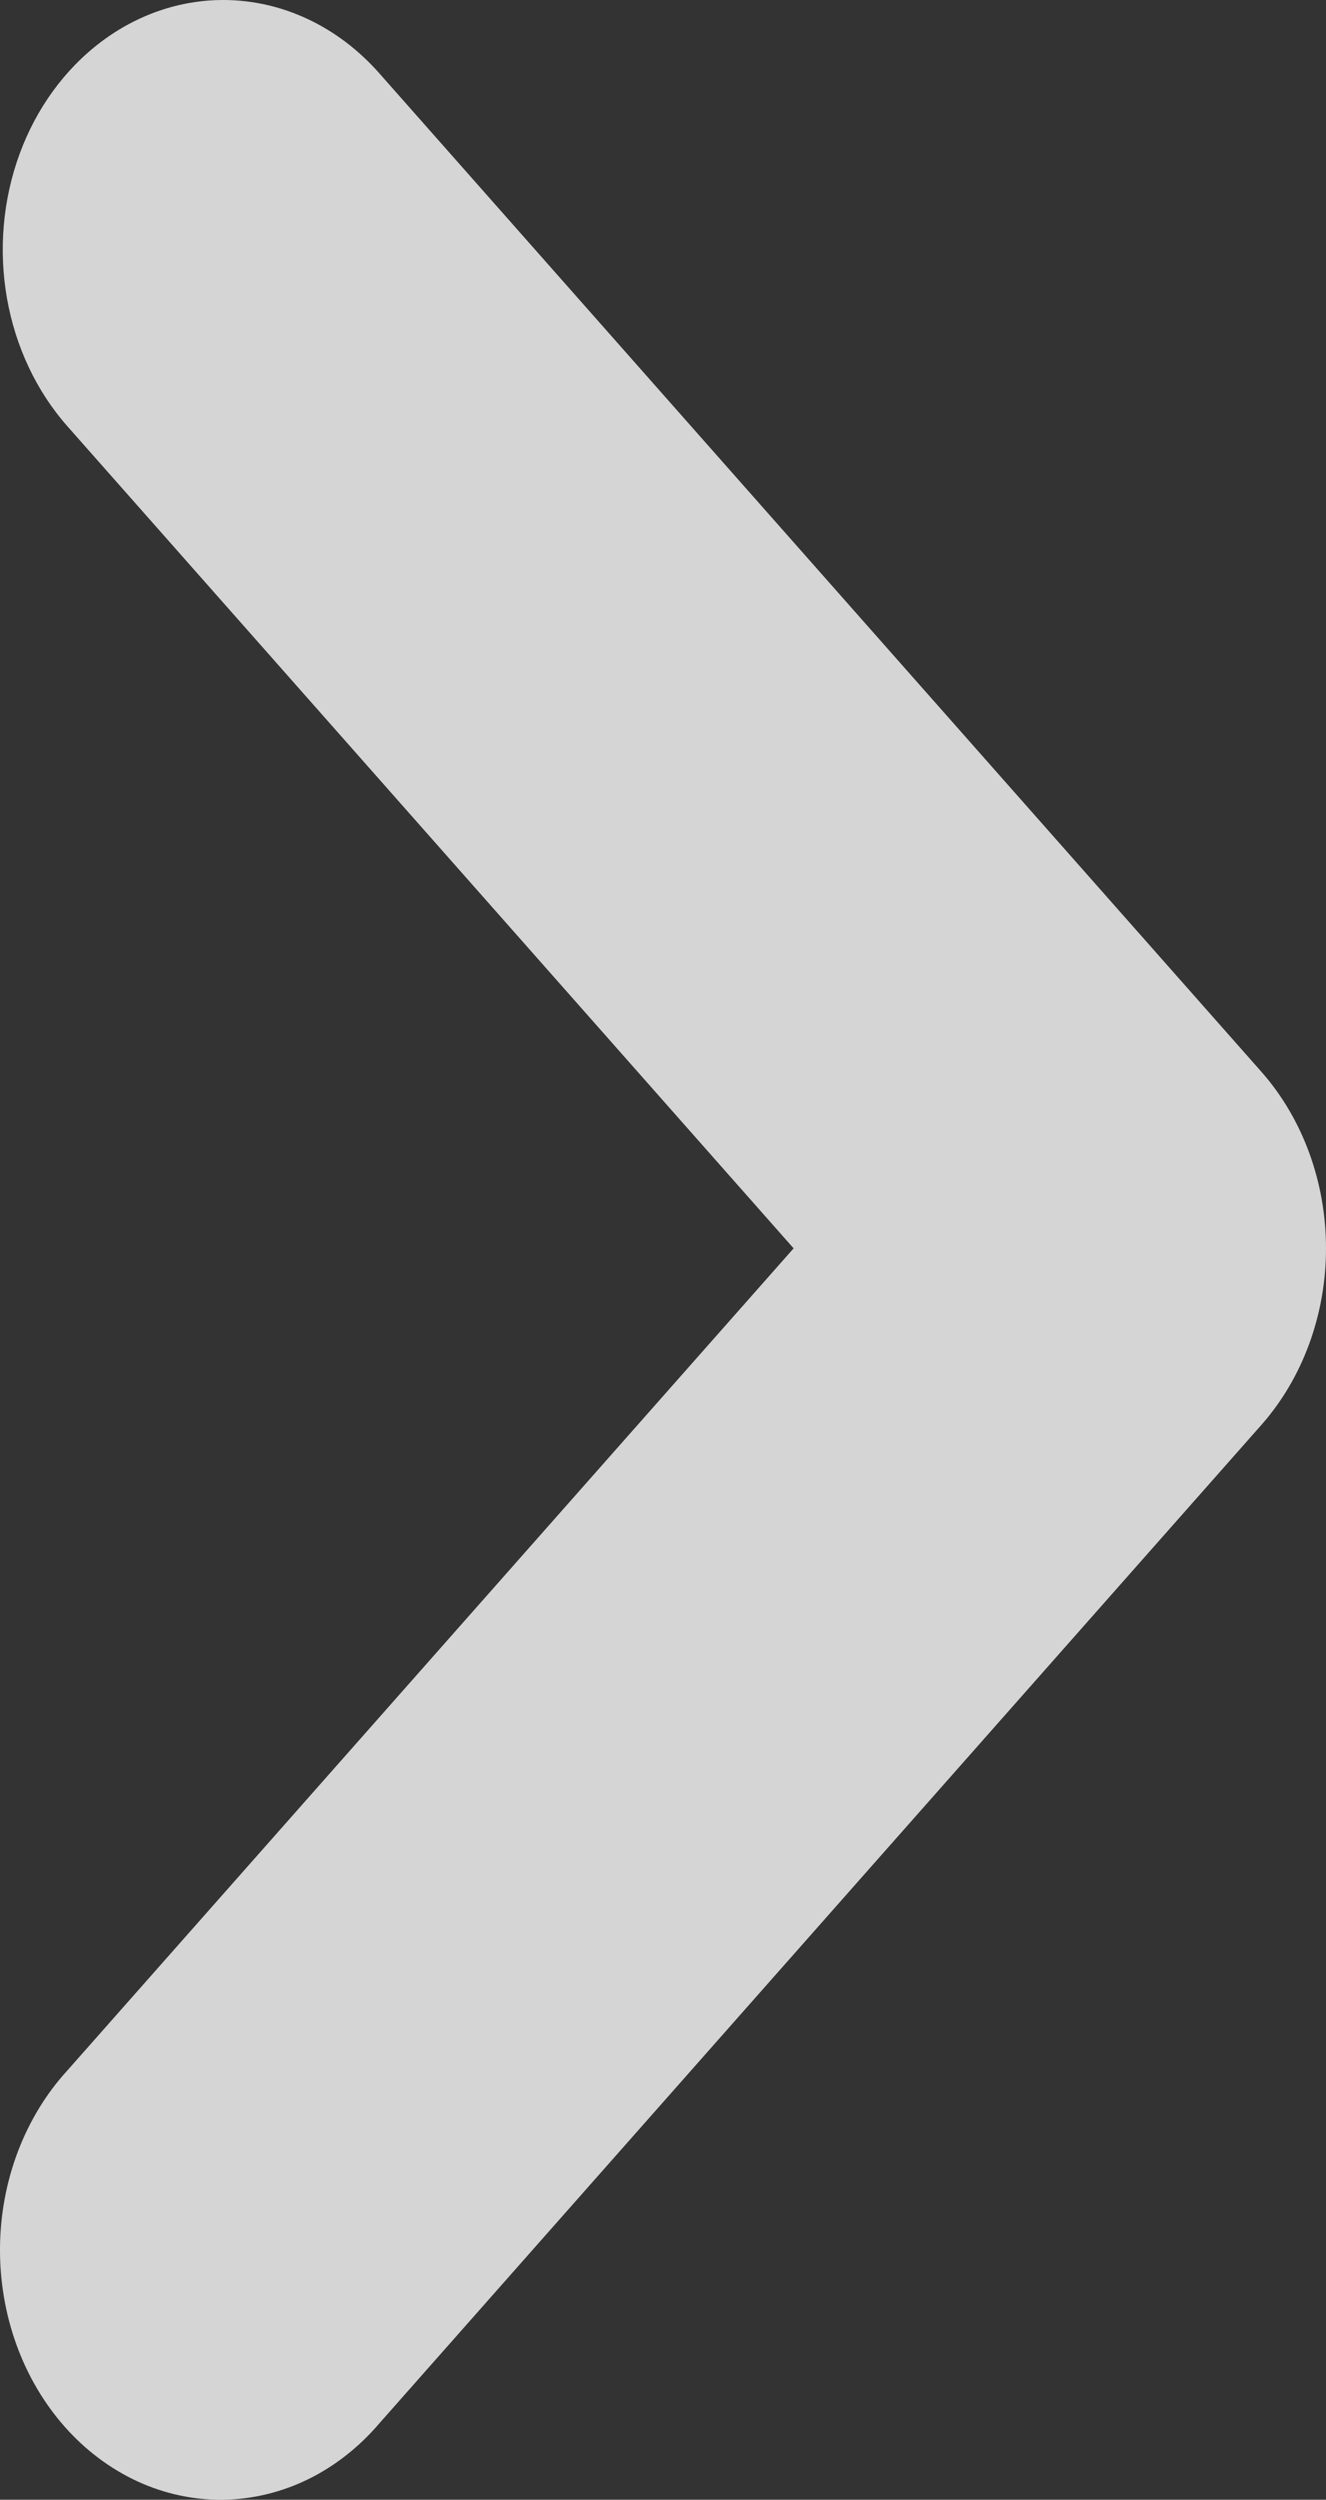 <svg width="26" height="49" viewBox="0 0 26 49" fill="none" xmlns="http://www.w3.org/2000/svg">
<rect x="0" y="0" width="26" height="49" fill="#333333" stroke="none"/>
<path d="M4.378 2.9087e-06C5.525 0 6.624 0.516 7.435 1.434L24.734 21.01C25.544 21.928 26 23.172 26 24.47C26 25.768 25.544 27.012 24.734 27.93L7.435 47.506C7.036 47.973 6.559 48.346 6.032 48.603C5.504 48.859 4.936 48.994 4.362 49C3.788 49.005 3.219 48.882 2.687 48.636C2.156 48.389 1.673 48.026 1.267 47.567C0.861 47.107 0.539 46.561 0.322 45.959C0.105 45.358 -0.005 44.713 0 44.063C0.005 43.414 0.124 42.772 0.351 42.174C0.578 41.577 0.907 41.037 1.32 40.586L15.561 24.47L1.32 8.354C0.716 7.67 0.304 6.798 0.137 5.848C-0.03 4.899 0.056 3.915 0.383 3.021C0.71 2.127 1.265 1.363 1.976 0.825C2.687 0.287 3.523 0 4.378 2.9087e-06Z" fill="white" fill-opacity="0.79"/>
</svg>
